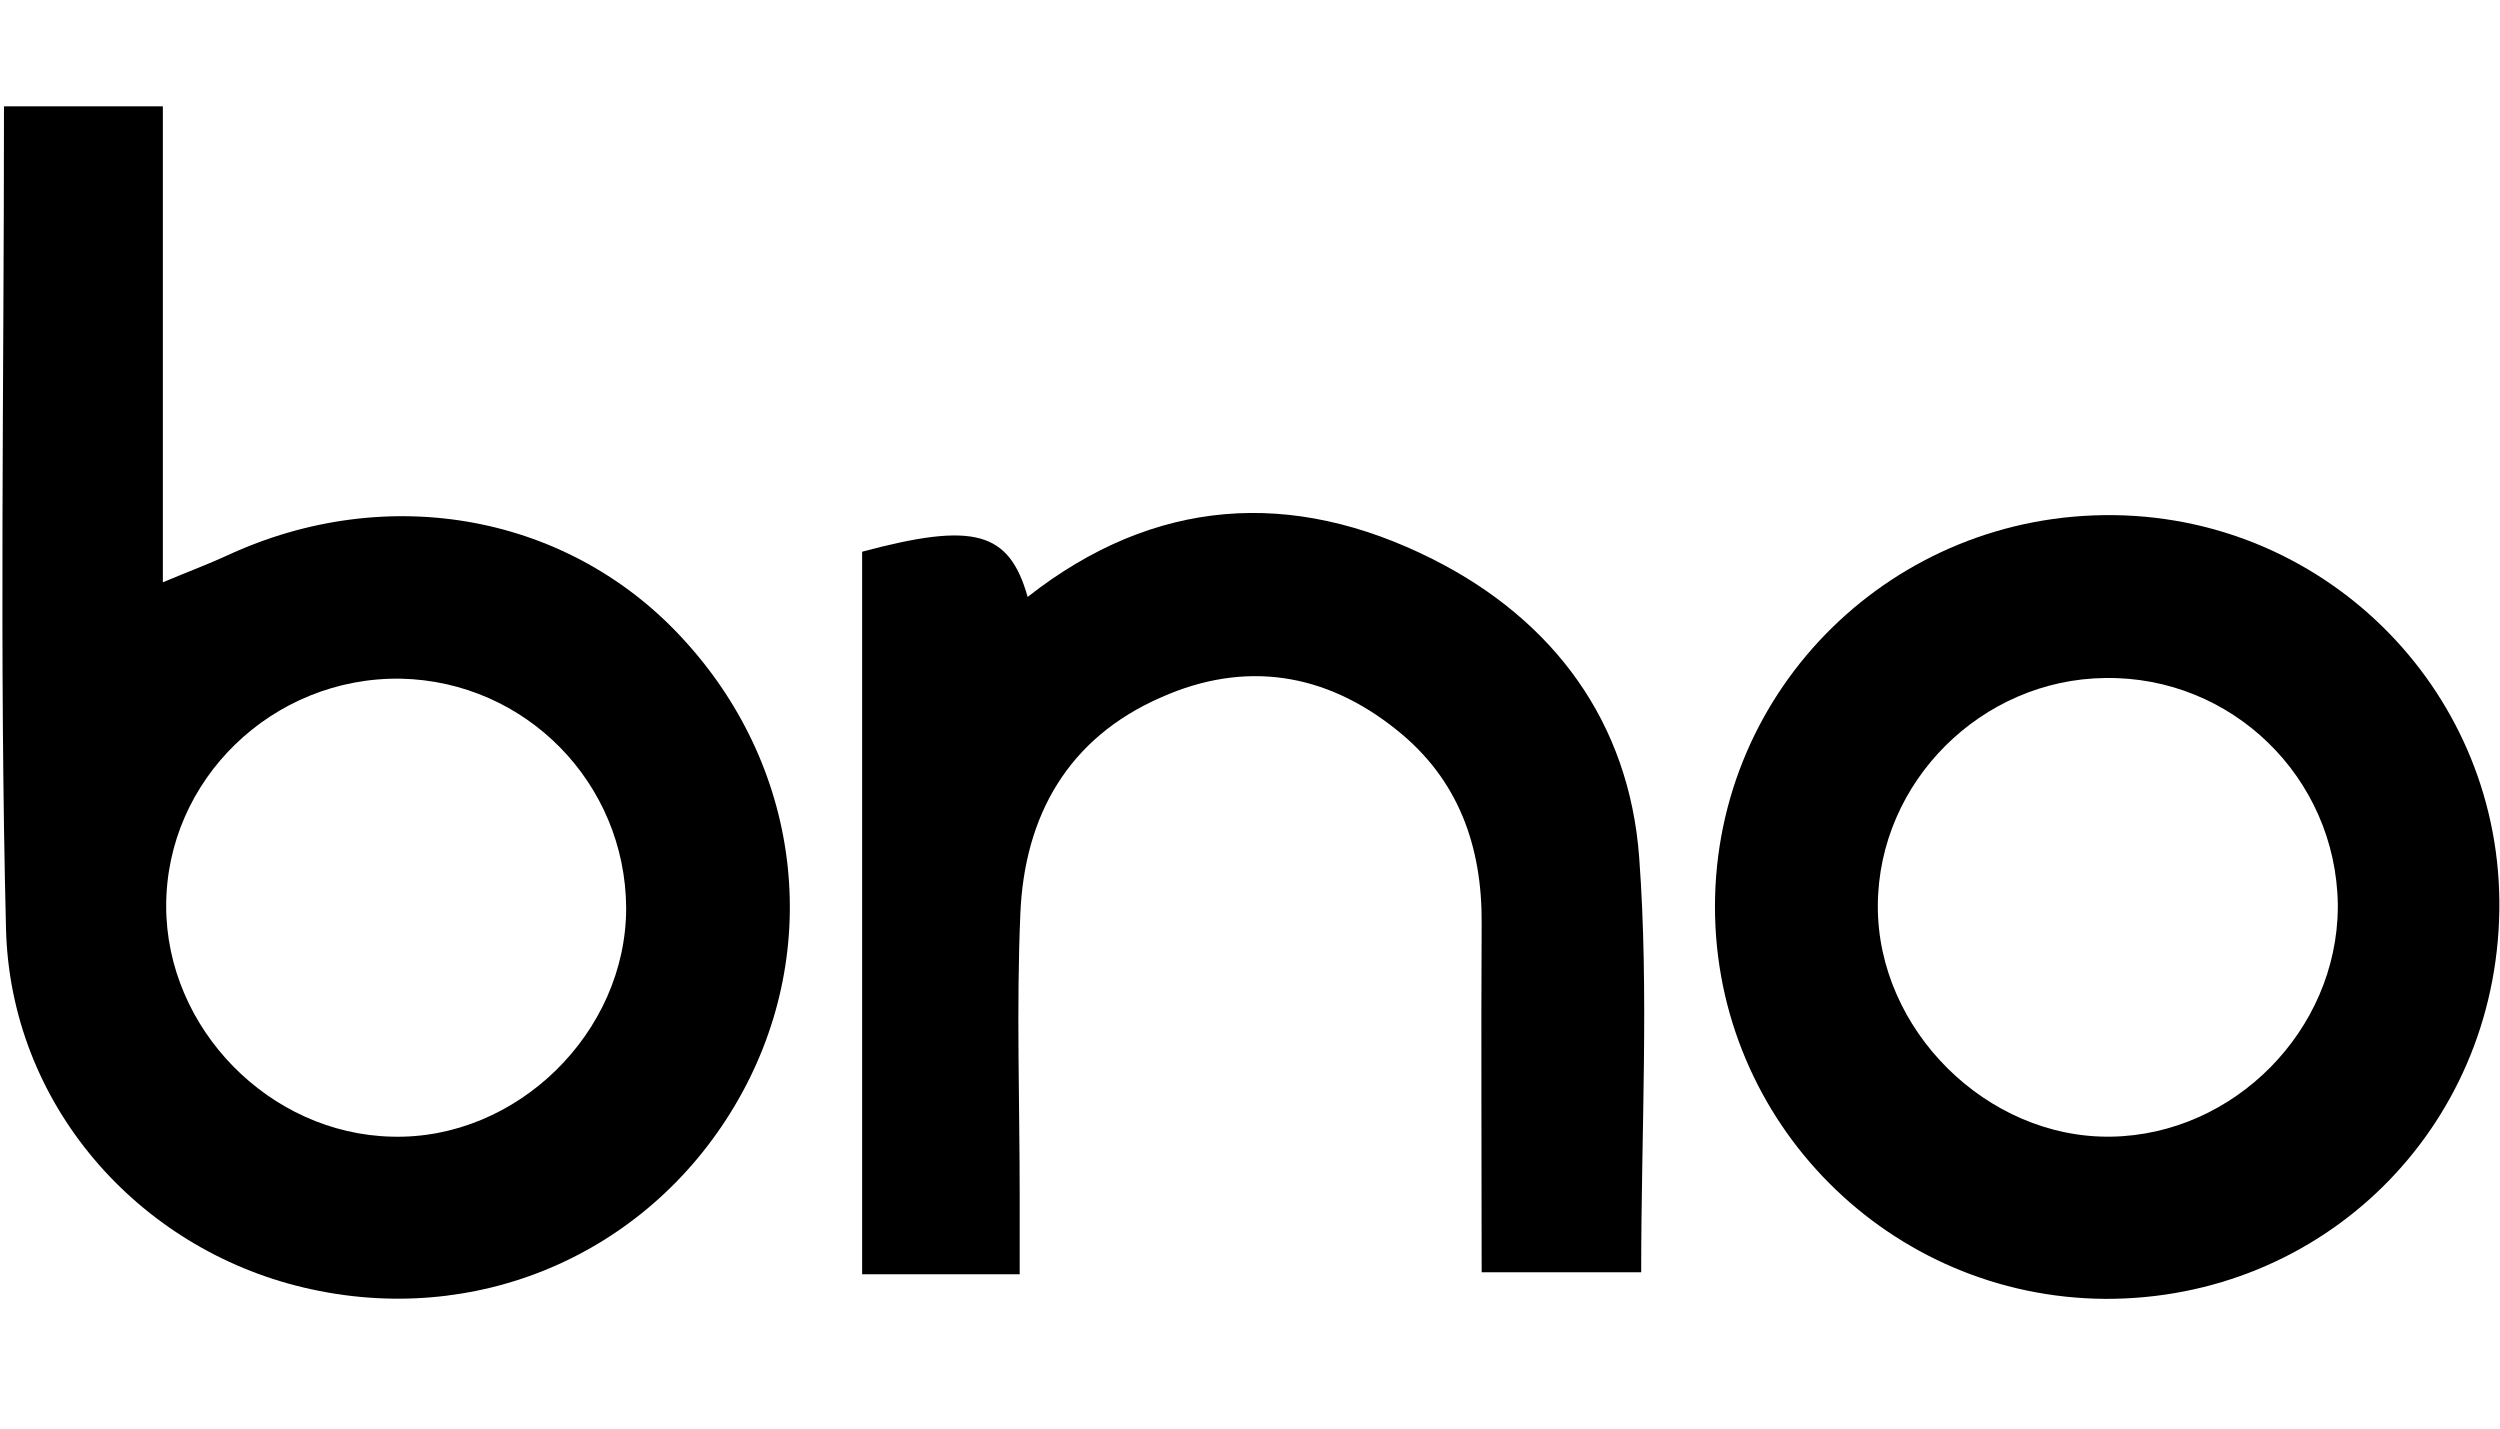 <?xml version="1.0" encoding="utf-8"?>
<!-- Generator: Adobe Illustrator 23.0.1, SVG Export Plug-In . SVG Version: 6.00 Build 0)  -->
<svg version="1.1" id="Layer_1" xmlns="http://www.w3.org/2000/svg" xmlns:xlink="http://www.w3.org/1999/xlink" x="0px" y="0px"
	 viewBox="0 0 376.1 215" style="enable-background:new 0 0 376.1 215;" xml:space="preserve">
	<g>
		<title>bno</title>
		<path fill="currentColor" d="M153.4,191.7h-23.7V83c16.8-4.5,22.1-3.1,24.9,6.8c19.1-15,39.8-16.3,60.9-5.7c18.3,9.2,29.6,24.6,31.1,44.9
			c1.5,20.3,0.3,41,0.3,62.4h-24c0-17.6-0.1-35,0-52.4c0.1-11.7-3.5-21.8-12.8-29.2c-10.7-8.6-22.8-10.5-35.4-4.9
			c-14,6.1-20.6,17.8-21.2,32.6c-0.6,14.1-0.1,28.2-0.1,42.3L153.4,191.7z"/>
		<path fill="currentColor" d="M103.1,96.5c-17.2-19.1-44.7-24.2-69-12.9c-2.6,1.2-5.3,2.2-9.6,4V16H0.6c0,42.1-0.7,82.9,0.3,123.6
			c0.6,26.5,19.8,48.2,44.8,54.1c25.7,6.1,51.4-4.8,64.8-27.3S120.9,116.1,103.1,96.5z M59,171C40.5,170.6,25,154.7,25,136.3
			c0-19,16-34.5,35.3-34.2c18.8,0.4,33.8,15.7,33.9,34.5C94.2,155.4,77.7,171.5,59,171z"/>
		<path fill="currentColor" d="M318,77.5c-33.1-0.4-60,26-60,58.9c0,32.5,26.3,58.8,58.7,59c32.7,0.1,58.8-25.5,59.3-58.4c0.5-32.4-25.4-59-57.8-59.5
			C318.2,77.5,318.1,77.5,318,77.5z M317.6,171c-18.7,0.3-35.2-16.1-35.1-34.8c0.1-18.6,15.6-34,34.2-34.2c19-0.3,34.7,14.9,35,34
			c0,0.2,0,0.3,0,0.5C351.6,155,336.1,170.7,317.6,171z"/>
		</g>
</svg>

